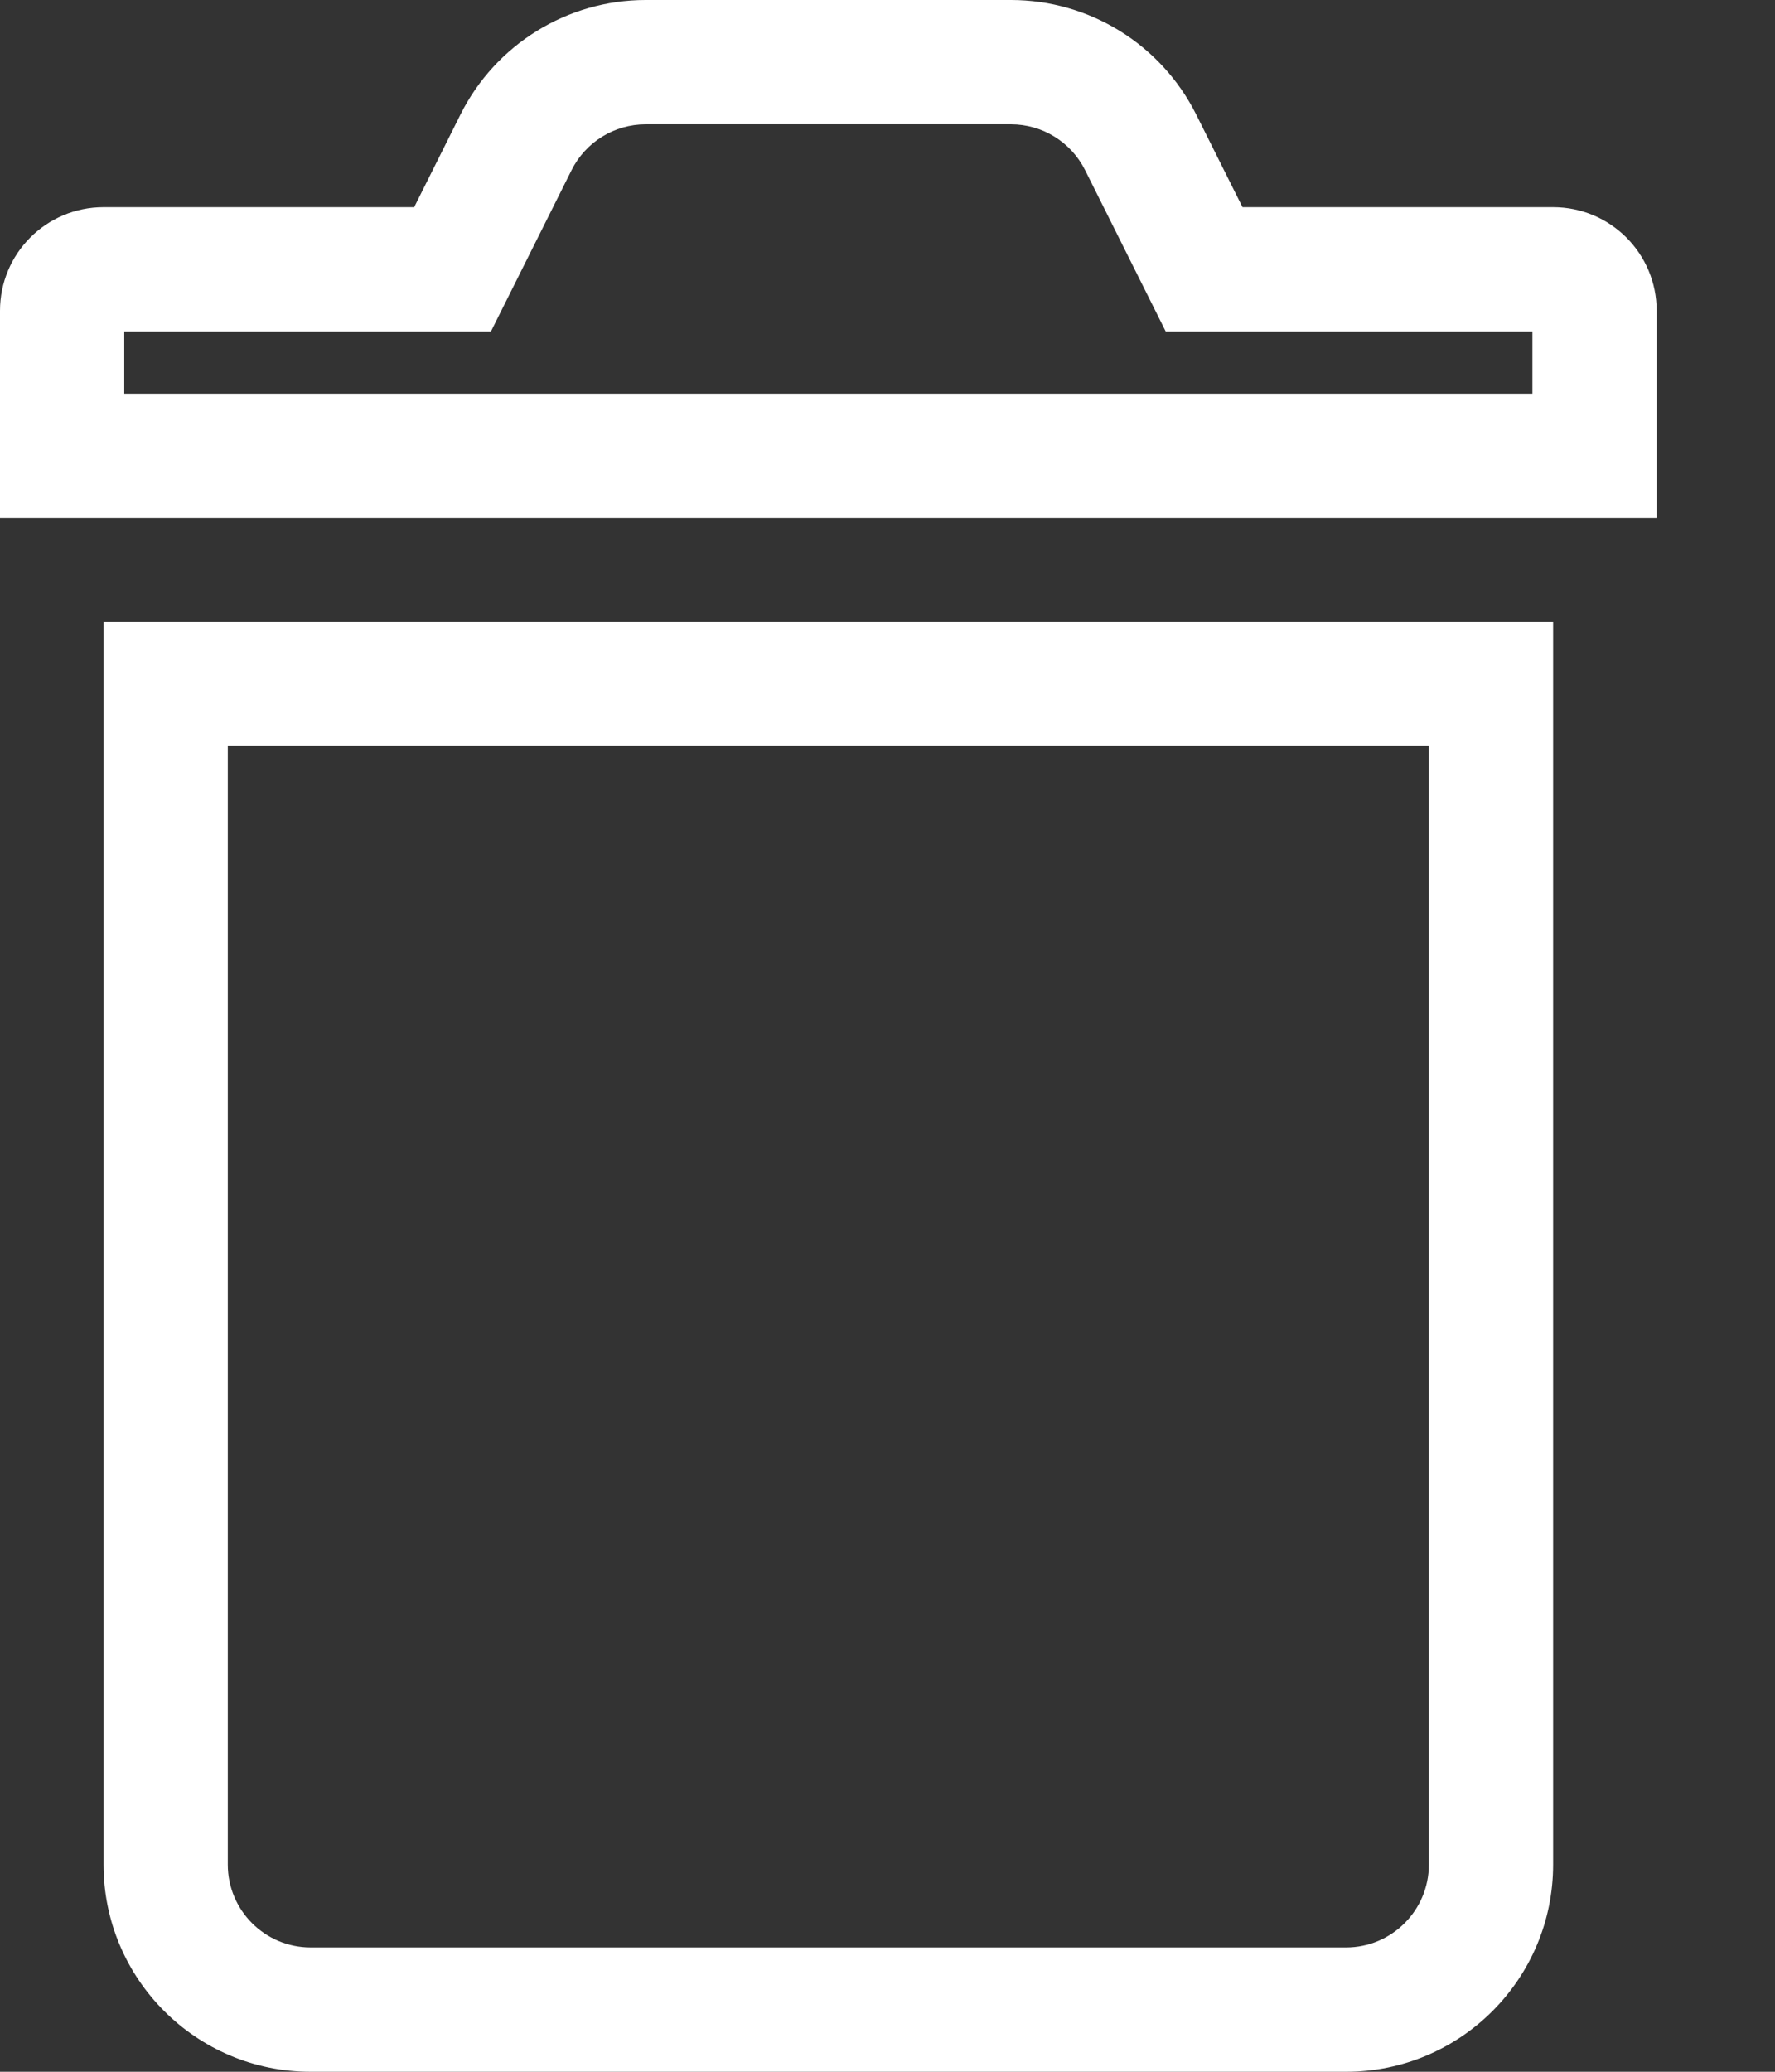<?xml version="1.0" encoding="UTF-8"?>
<svg width="12px" height="14px" viewBox="0 0 12 14" version="1.1" xmlns="http://www.w3.org/2000/svg" xmlns:xlink="http://www.w3.org/1999/xlink">
    <rect x="0" y="0" width="12" height="14" fill="#333333" stroke="none"/>
    <title>delete.1</title>
    <g id="Page-1" stroke="none" stroke-width="1" fill="none" fill-rule="evenodd">
        <g id="Space-Fix" transform="translate(-1139, -19)" fill="#FFFFFF">
            <g id="Group-26" transform="translate(1139, 16)">
                <g id="delete.1" transform="translate(-0, 3)">
                    <path d="M0.84,2.66 L10.36,2.66 L10.36,2.24 L7.881,2.24 L7.336,1.15 C7.241,0.96 7.047,0.84 6.835,0.84 L4.365,0.84 C4.153,0.84 3.959,0.96 3.864,1.15 L3.319,2.24 L0.84,2.24 L0.84,2.66 Z M11.2,3.5 L0,3.5 L0,2.1 C0,1.713 0.313,1.4 0.7,1.4 L2.8,1.4 L3.113,0.774 C3.35,0.3 3.835,0 4.365,0 L6.835,0 C7.365,0 7.85,0.3 8.087,0.774 L8.4,1.4 L10.5,1.4 C10.887,1.4 11.2,1.713 11.2,2.1 L11.2,3.5 Z M10.5,4.2 L0.7,4.2 L0.7,12.6 C0.7,13.373 1.327,14 2.1,14 L9.1,14 C9.873,14 10.5,13.373 10.5,12.6 L10.5,4.2 Z M9.66,5.04 L9.66,12.6 C9.66,12.909 9.409,13.16 9.1,13.16 L2.1,13.16 C1.791,13.16 1.54,12.909 1.54,12.6 L1.54,5.04 L9.66,5.04 Z" id="Shape"></path>
                </g>
            </g>
        </g>
    </g>
</svg>